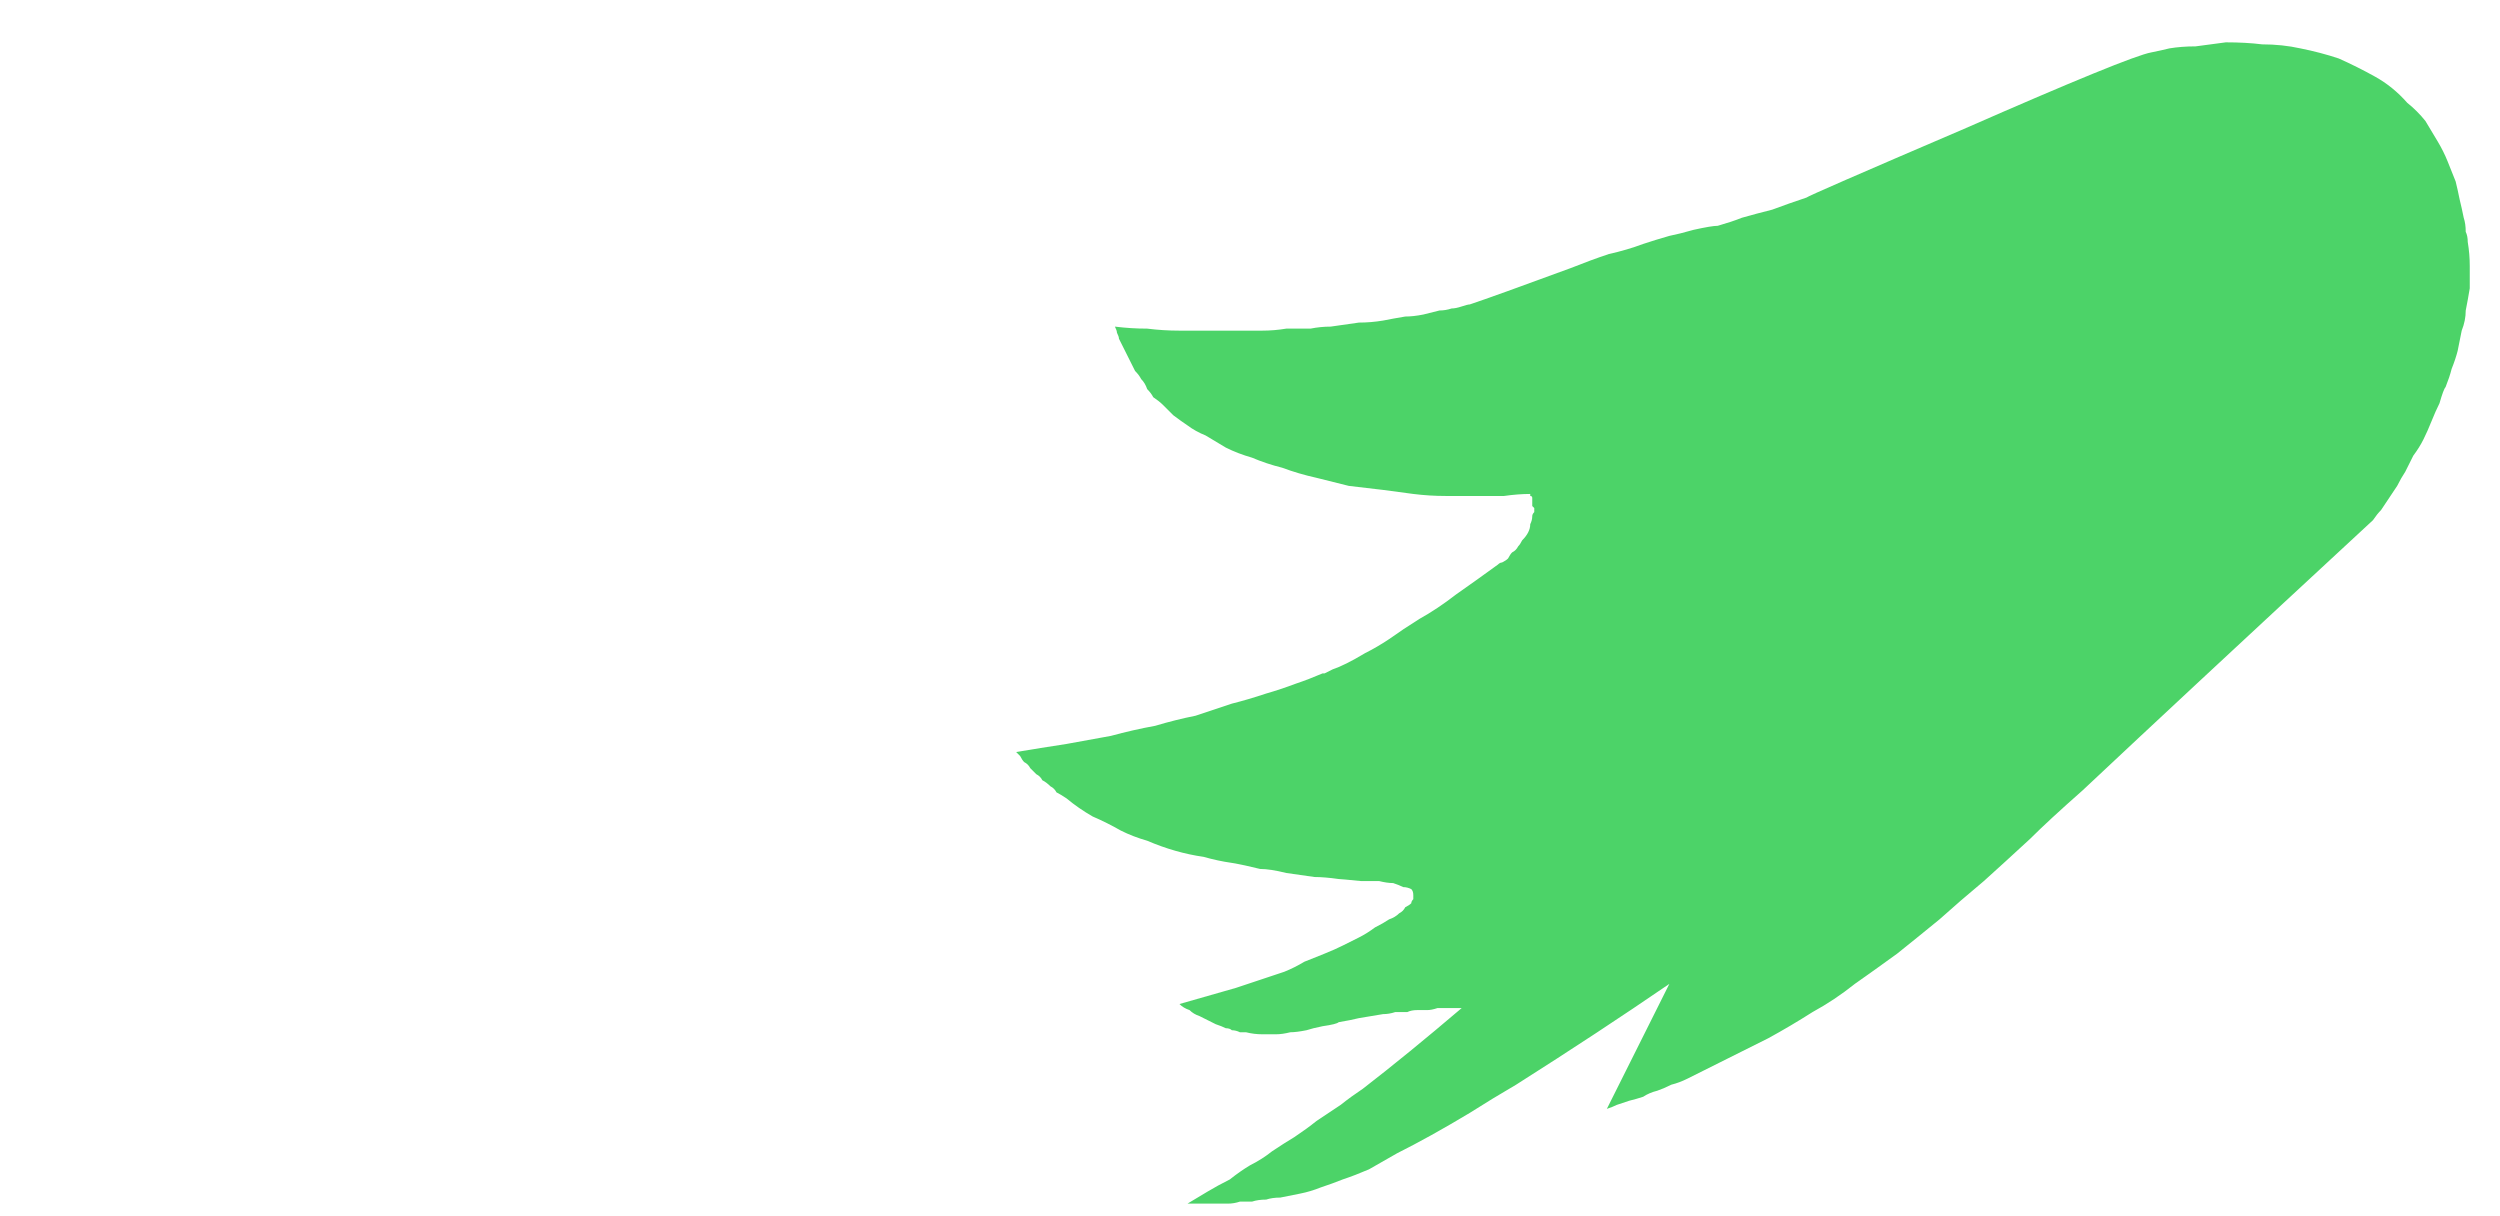 <?xml version="1.0" encoding="UTF-8" standalone="no"?>
<svg xmlns:xlink="http://www.w3.org/1999/xlink" height="30.15px" width="62.0px" xmlns="http://www.w3.org/2000/svg">
  <g transform="matrix(1.0, 0.0, 0.0, 1.0, 31.0, 15.05)">
    <path d="M22.35 -13.75 Q21.8 -13.65 17.7 -11.85 13.85 -10.2 13.8 -10.15 13.35 -10.0 12.95 -9.85 12.55 -9.75 12.2 -9.65 11.95 -9.55 11.6 -9.45 11.45 -9.45 11.0 -9.35 10.65 -9.25 10.4 -9.2 10.05 -9.1 9.75 -9.0 9.35 -8.85 8.9 -8.75 8.45 -8.6 7.95 -8.4 6.05 -7.7 5.45 -7.5 5.4 -7.5 5.25 -7.45 5.1 -7.4 5.0 -7.4 4.85 -7.35 4.7 -7.35 4.5 -7.3 4.3 -7.25 4.05 -7.2 3.85 -7.2 3.55 -7.15 3.3 -7.1 3.0 -7.05 2.7 -7.05 2.35 -7.0 2.0 -6.95 1.75 -6.95 1.5 -6.9 1.2 -6.9 0.9 -6.9 0.6 -6.85 0.3 -6.85 0.0 -6.85 -0.35 -6.85 -0.7 -6.85 -1.05 -6.85 -1.4 -6.85 -1.75 -6.85 -2.15 -6.85 -2.55 -6.9 -2.95 -6.9 -3.35 -6.95 -3.3 -6.85 -3.3 -6.8 -3.25 -6.7 -3.25 -6.65 -3.2 -6.55 -3.15 -6.45 -3.1 -6.35 -3.05 -6.25 -3.0 -6.15 -2.95 -6.05 -2.9 -5.95 -2.85 -5.85 -2.75 -5.75 -2.7 -5.65 -2.6 -5.55 -2.55 -5.4 -2.45 -5.3 -2.4 -5.2 -2.25 -5.1 -2.15 -5.0 -2.0 -4.85 -1.9 -4.75 -1.7 -4.6 -1.55 -4.5 -1.35 -4.35 -1.1 -4.25 -0.85 -4.1 -0.6 -3.95 -0.3 -3.8 0.05 -3.7 0.4 -3.55 0.8 -3.45 1.2 -3.3 1.65 -3.2 2.05 -3.1 2.45 -3.0 2.85 -2.95 3.3 -2.9 3.65 -2.85 4.05 -2.8 4.45 -2.75 4.85 -2.75 5.2 -2.75 5.6 -2.75 5.95 -2.75 6.3 -2.75 6.65 -2.8 6.95 -2.8 6.95 -2.8 6.95 -2.75 7.0 -2.75 7.0 -2.7 7.0 -2.7 7.0 -2.65 7.0 -2.6 7.0 -2.6 7.0 -2.55 7.0 -2.5 7.05 -2.45 7.05 -2.45 7.05 -2.4 7.05 -2.35 7.0 -2.3 7.0 -2.25 7.0 -2.15 6.95 -2.05 6.95 -1.95 6.9 -1.85 6.85 -1.75 6.75 -1.65 6.7 -1.55 6.65 -1.5 6.6 -1.4 6.5 -1.35 6.45 -1.3 6.4 -1.2 6.35 -1.15 6.25 -1.1 6.2 -1.1 6.15 -1.05 5.6 -0.65 5.1 -0.3 4.65 0.05 4.2 0.3 3.8 0.55 3.45 0.8 3.15 1.0 2.85 1.15 2.6 1.3 2.4 1.4 2.2 1.5 2.05 1.55 1.95 1.6 1.85 1.65 1.85 1.65 1.8 1.65 1.45 1.8 1.15 1.9 0.75 2.05 0.4 2.15 -0.05 2.3 -0.45 2.4 -0.9 2.55 -1.35 2.7 -1.85 2.8 -2.35 2.95 -2.9 3.05 -3.45 3.2 -4.0 3.3 -4.55 3.4 -5.2 3.5 -5.8 3.6 -5.75 3.65 -5.7 3.7 -5.65 3.8 -5.6 3.85 -5.5 3.9 -5.45 4.0 -5.4 4.05 -5.3 4.15 -5.2 4.2 -5.15 4.3 -5.05 4.35 -4.95 4.45 -4.85 4.5 -4.8 4.6 -4.7 4.65 -4.55 4.75 -4.25 5.0 -3.9 5.2 -3.55 5.35 -3.2 5.55 -2.9 5.7 -2.55 5.8 -2.2 5.95 -1.85 6.05 -1.5 6.15 -1.15 6.2 -0.8 6.3 -0.45 6.35 -0.15 6.4 0.25 6.5 0.5 6.5 0.9 6.6 1.25 6.65 1.6 6.7 1.85 6.7 2.2 6.75 2.25 6.75 2.75 6.8 3.0 6.8 3.2 6.8 3.4 6.85 3.55 6.85 3.7 6.9 3.8 6.95 3.9 6.95 4.0 7.0 4.05 7.05 4.05 7.15 4.05 7.2 4.05 7.2 4.05 7.25 4.05 7.25 4.0 7.3 4.0 7.35 3.95 7.4 3.85 7.45 3.8 7.55 3.7 7.6 3.6 7.7 3.45 7.75 3.3 7.85 3.1 7.95 2.9 8.1 2.7 8.2 2.5 8.3 2.3 8.4 2.1 8.5 1.85 8.6 1.6 8.7 1.35 8.8 1.1 8.95 0.85 9.05 0.55 9.15 0.25 9.25 -0.05 9.35 -0.35 9.45 -0.7 9.55 -1.05 9.65 -1.4 9.75 -1.75 9.85 -1.65 9.95 -1.5 10.0 -1.4 10.1 -1.25 10.15 -1.15 10.2 -1.05 10.25 -0.95 10.3 -0.85 10.35 -0.7 10.4 -0.6 10.45 -0.5 10.45 -0.45 10.5 -0.35 10.5 -0.25 10.55 -0.15 10.55 -0.1 10.55 0.1 10.6 0.3 10.6 0.45 10.6 0.65 10.6 0.8 10.6 1.0 10.55 1.15 10.55 1.4 10.5 1.55 10.45 1.8 10.4 2.15 10.35 2.2 10.3 2.5 10.25 2.7 10.2 3.0 10.15 3.3 10.1 3.45 10.1 3.6 10.05 3.75 10.05 3.9 10.05 4.0 10.0 4.15 10.0 4.3 10.0 4.4 10.0 4.5 10.0 4.65 9.95 4.75 9.95 4.85 9.95 4.95 9.95 5.05 9.95 5.15 9.95 5.25 9.95 3.9 11.1 2.8 11.95 2.5 12.15 2.25 12.35 1.95 12.55 1.65 12.75 1.4 12.95 1.1 13.15 0.85 13.3 0.55 13.5 0.3 13.7 0.0 13.85 -0.25 14.0 -0.5 14.2 -0.8 14.35 -1.05 14.5 -1.3 14.65 -1.55 14.8 -1.45 14.8 -1.35 14.8 -1.2 14.8 -1.1 14.8 -0.95 14.8 -0.85 14.8 -0.7 14.8 -0.55 14.8 -0.4 14.8 -0.25 14.75 -0.1 14.75 0.05 14.75 0.2 14.7 0.4 14.7 0.55 14.65 0.75 14.65 1.0 14.6 1.25 14.55 1.5 14.5 1.75 14.4 2.05 14.3 2.3 14.2 2.6 14.1 2.95 13.95 3.3 13.75 3.65 13.55 4.05 13.35 4.5 13.1 4.95 12.85 5.45 12.55 6.0 12.2 6.6 11.85 8.65 10.55 10.4 9.35 9.9 10.35 8.85 12.45 9.0 12.4 9.1 12.35 9.25 12.3 9.4 12.25 9.6 12.2 9.75 12.15 9.9 12.05 10.1 12.0 10.25 11.95 10.45 11.85 10.65 11.8 10.85 11.7 11.05 11.6 11.25 11.5 11.45 11.4 11.65 11.3 12.25 11.0 12.85 10.7 13.4 10.4 13.95 10.05 14.5 9.75 15.0 9.35 15.5 9.0 16.05 8.6 16.55 8.2 17.1 7.75 17.6 7.3 18.2 6.8 18.7 6.35 19.35 5.75 19.8 5.3 20.65 4.55 23.15 2.2 27.85 -2.15 27.95 -2.3 28.05 -2.4 28.15 -2.55 28.25 -2.7 28.35 -2.85 28.45 -3.0 28.55 -3.2 28.65 -3.35 28.75 -3.55 28.85 -3.75 29.0 -3.95 29.1 -4.15 29.2 -4.35 29.3 -4.6 29.4 -4.85 29.5 -5.05 29.6 -5.4 29.65 -5.45 29.75 -5.7 29.8 -5.9 29.9 -6.15 29.95 -6.35 30.0 -6.6 30.05 -6.85 30.15 -7.1 30.15 -7.35 30.2 -7.6 30.25 -7.9 30.25 -8.15 30.25 -8.45 30.25 -8.75 30.2 -9.05 30.2 -9.2 30.15 -9.3 30.15 -9.5 30.1 -9.65 30.05 -9.9 30.0 -10.1 29.95 -10.35 29.9 -10.55 29.8 -10.8 29.7 -11.05 29.6 -11.3 29.45 -11.55 29.3 -11.8 29.15 -12.05 28.95 -12.3 28.7 -12.5 28.35 -12.9 27.9 -13.15 27.45 -13.4 27.0 -13.6 26.55 -13.75 26.05 -13.85 25.6 -13.95 25.1 -13.95 24.7 -14.0 24.2 -14.0 23.85 -13.95 23.45 -13.9 23.1 -13.9 22.8 -13.85 22.6 -13.8 22.35 -13.75 L22.35 -13.75" fill="#4cd368" fill-rule="evenodd" stroke="none"/>
  </g>
</svg>
